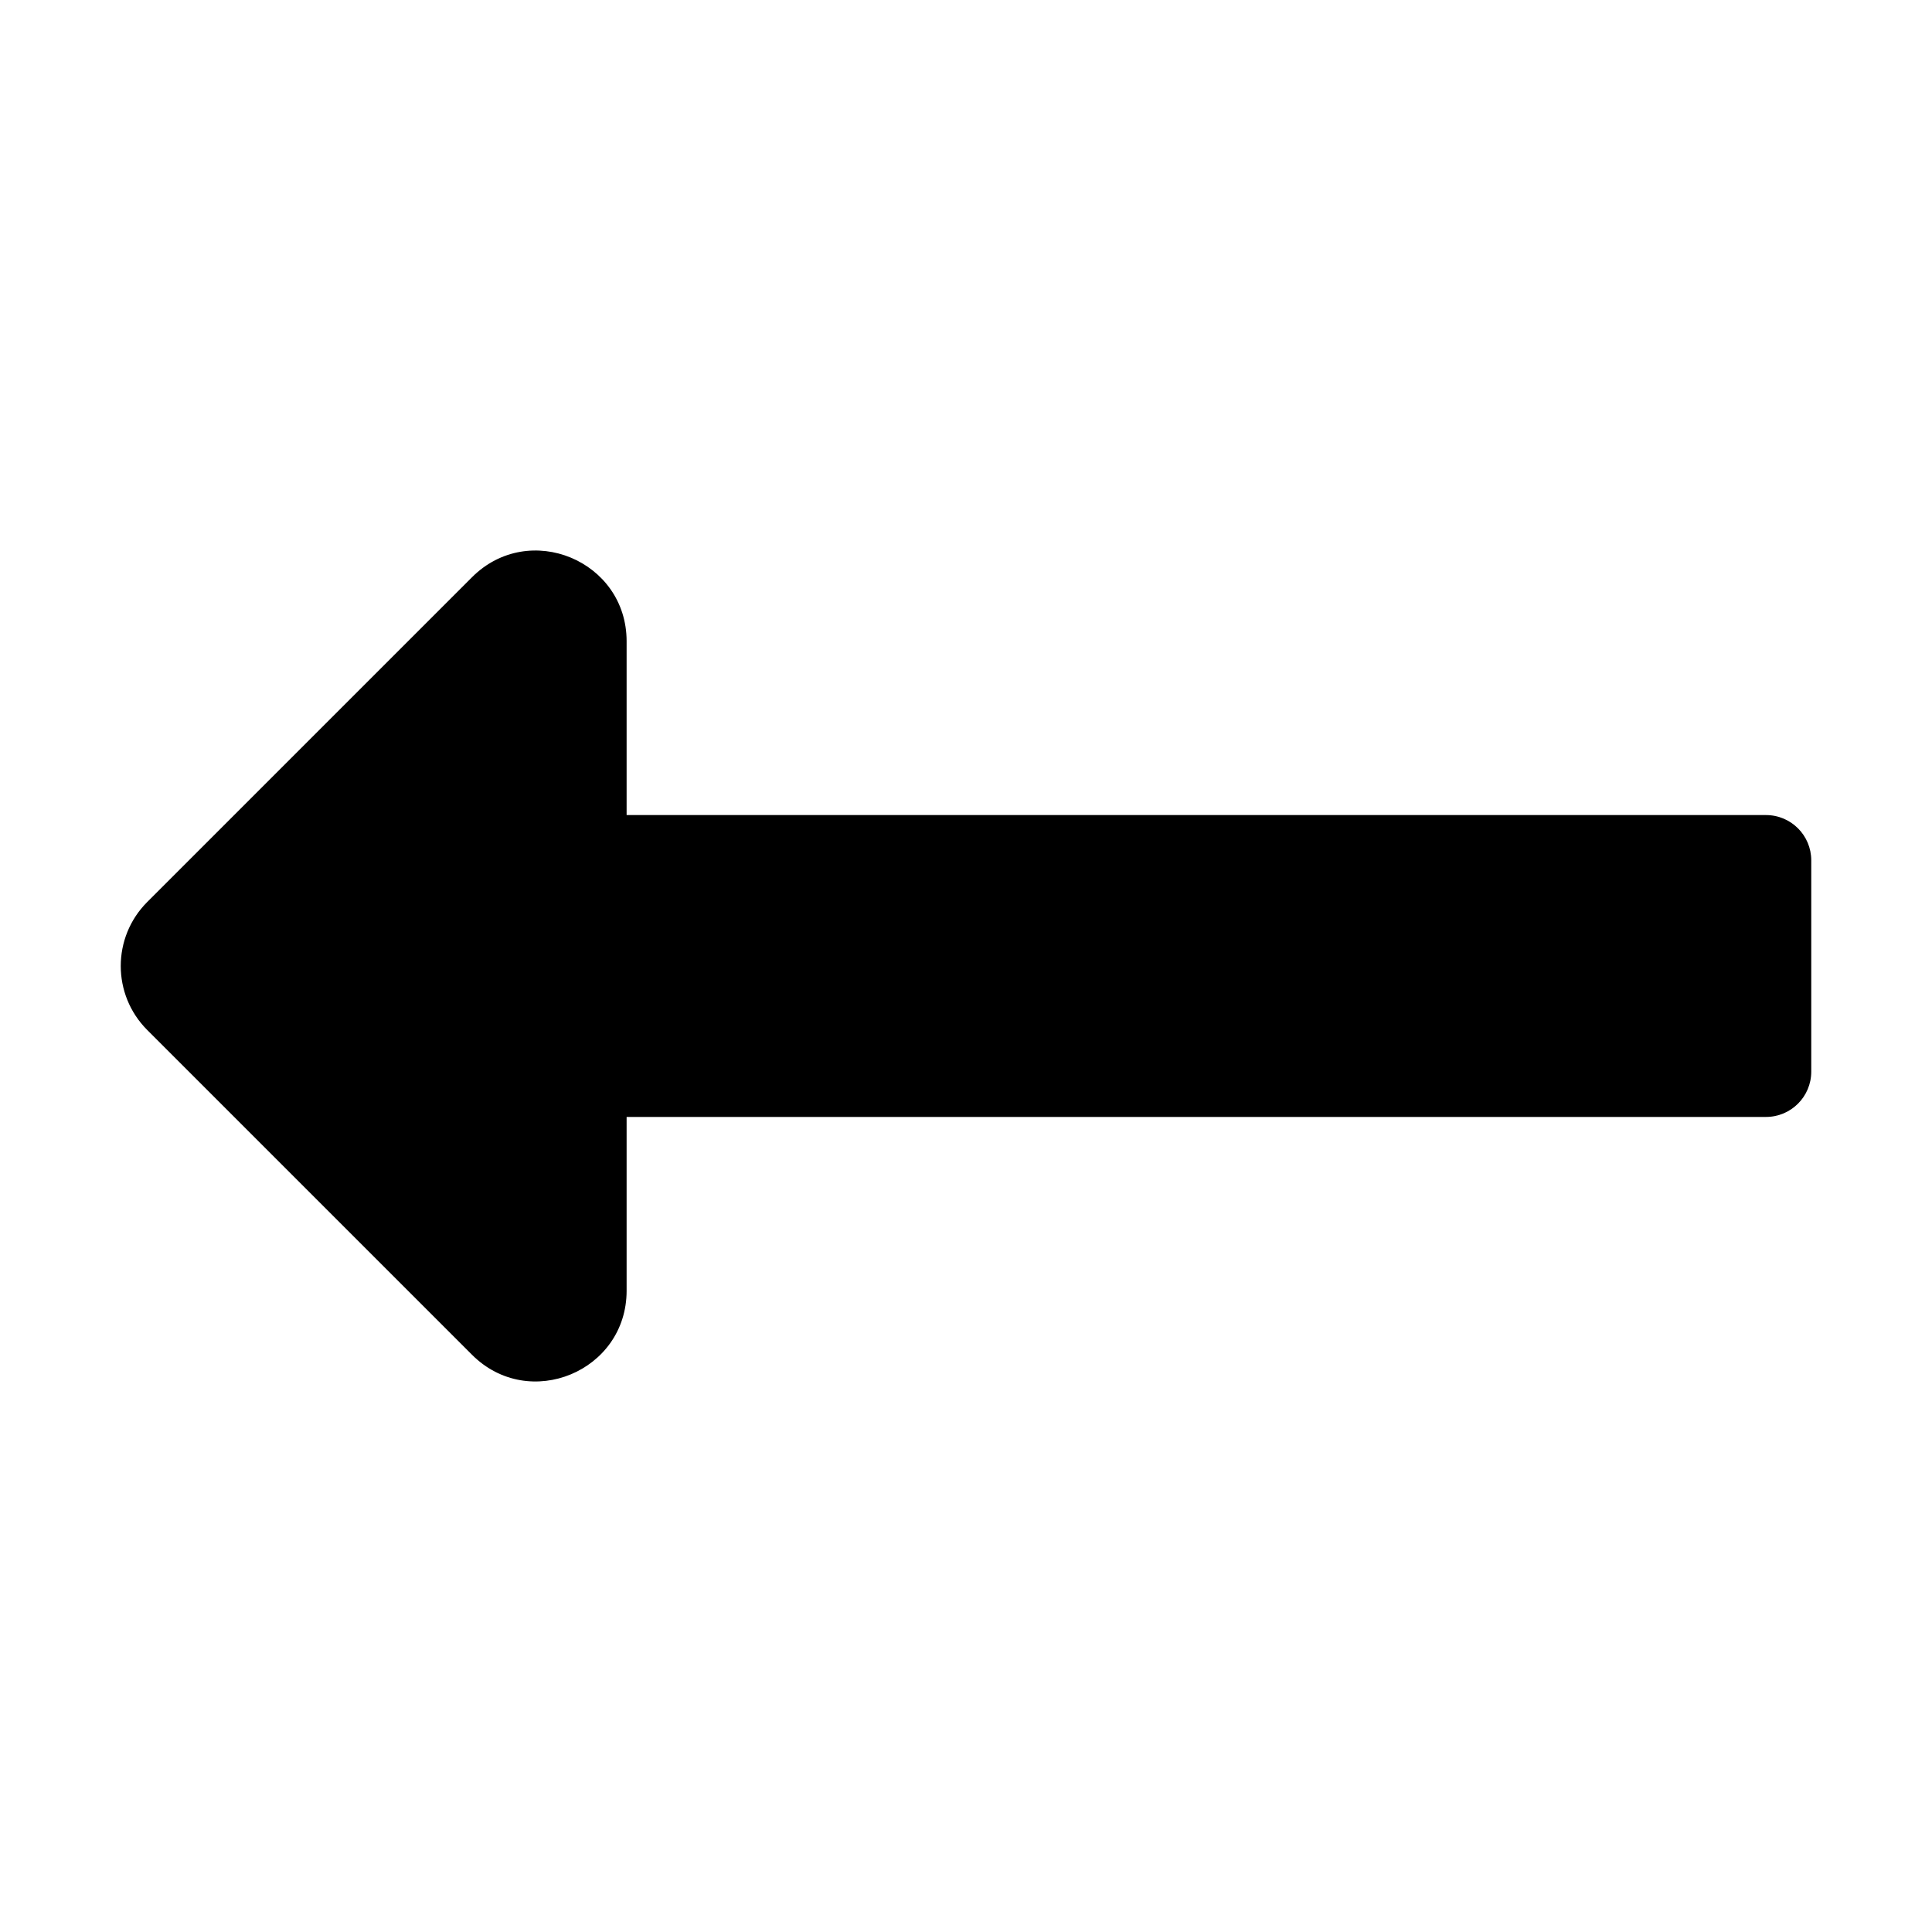 <?xml version="1.0" standalone="no"?><!DOCTYPE svg PUBLIC "-//W3C//DTD SVG 1.1//EN" "http://www.w3.org/Graphics/SVG/1.1/DTD/svg11.dtd"><svg t="1708840224211" class="icon" viewBox="0 0 1024 1024" version="1.1" xmlns="http://www.w3.org/2000/svg" p-id="10164" xmlns:xlink="http://www.w3.org/1999/xlink" width="200" height="200"><path d="M332.119 592H936.001c13.254 0 24-10.746 24-24v-112c0-13.254-10.746-24-24-24H332.119v-92.118c0-42.764-51.702-64.18-81.942-33.942L78.059 478.058c-18.746 18.746-18.746 49.138 0 67.882l172.118 172.118c30.238 30.238 81.942 8.822 81.942-33.942V592z" p-id="10165"></path></svg>